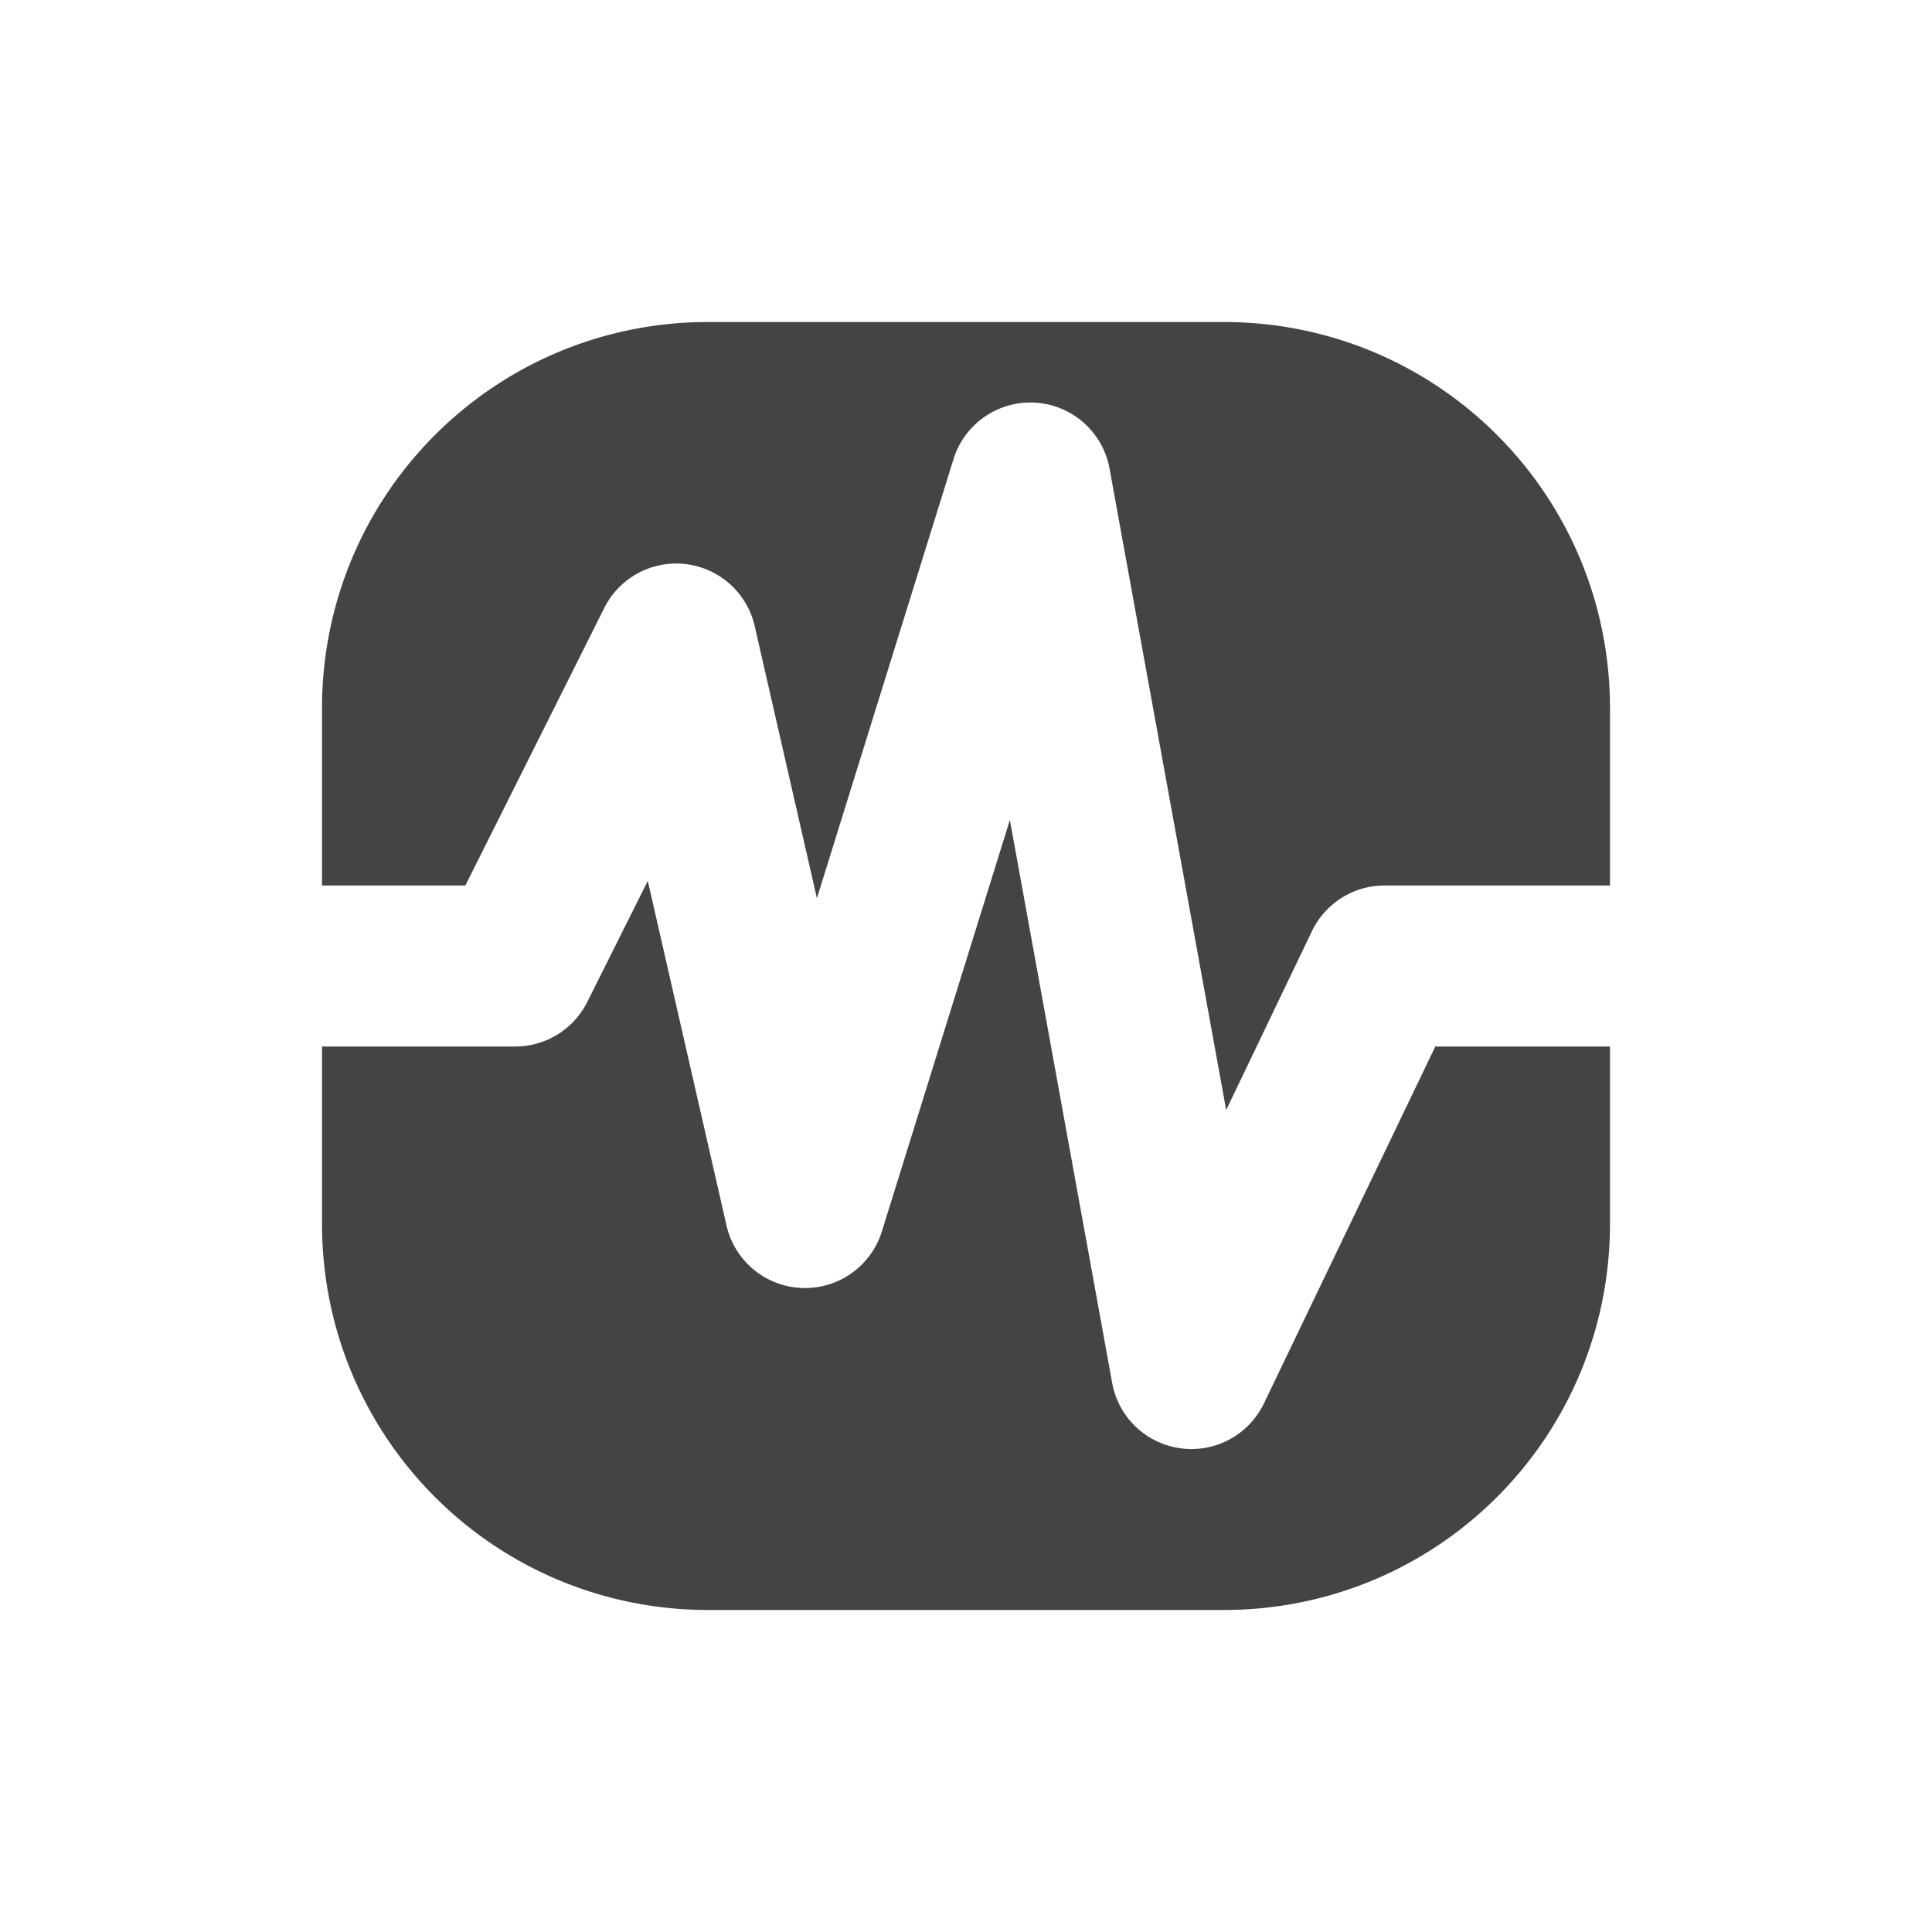 <svg xmlns="http://www.w3.org/2000/svg" width="24" height="24" version="1">
 <defs>
  <style id="current-color-scheme" type="text/css">
   .ColorScheme-Text { color:#444444; } .ColorScheme-Highlight { color:#4285f4; } .ColorScheme-NeutralText { color:#ff9800; } .ColorScheme-PositiveText { color:#4caf50; } .ColorScheme-NegativeText { color:#f44336; }
  </style>
 </defs>
 <path style="fill:currentColor" class="ColorScheme-Text" d="M 8.801,4 C 6.142,4 4,6.142 4,8.801 V 11 H 5.781 L 7.506,7.553 A 1,1 0 0 1 9.375,7.777 l 0.773,3.381 1.697,-5.455 a 1,1 0 0 1 1.016,-0.701 1,1 0 0 1 0.922,0.818 l 1.449,7.969 1.066,-2.223 A 1,1 0 0 1 17.199,11 H 20 V 8.801 C 20,6.142 17.858,4 15.199,4 Z m 3.744,6.186 -1.59,5.111 A 1,1 0 0 1 9.025,15.223 L 8.047,10.943 7.295,12.447 A 1,1 0 0 1 6.4,13 H 4 v 2.199 C 4,17.858 6.142,20 8.801,20 H 15.199 C 17.858,20 20,17.858 20,15.199 V 13 h -2.17 l -2.129,4.434 a 1,1 0 0 1 -1.885,-0.254 z"/>
</svg>
